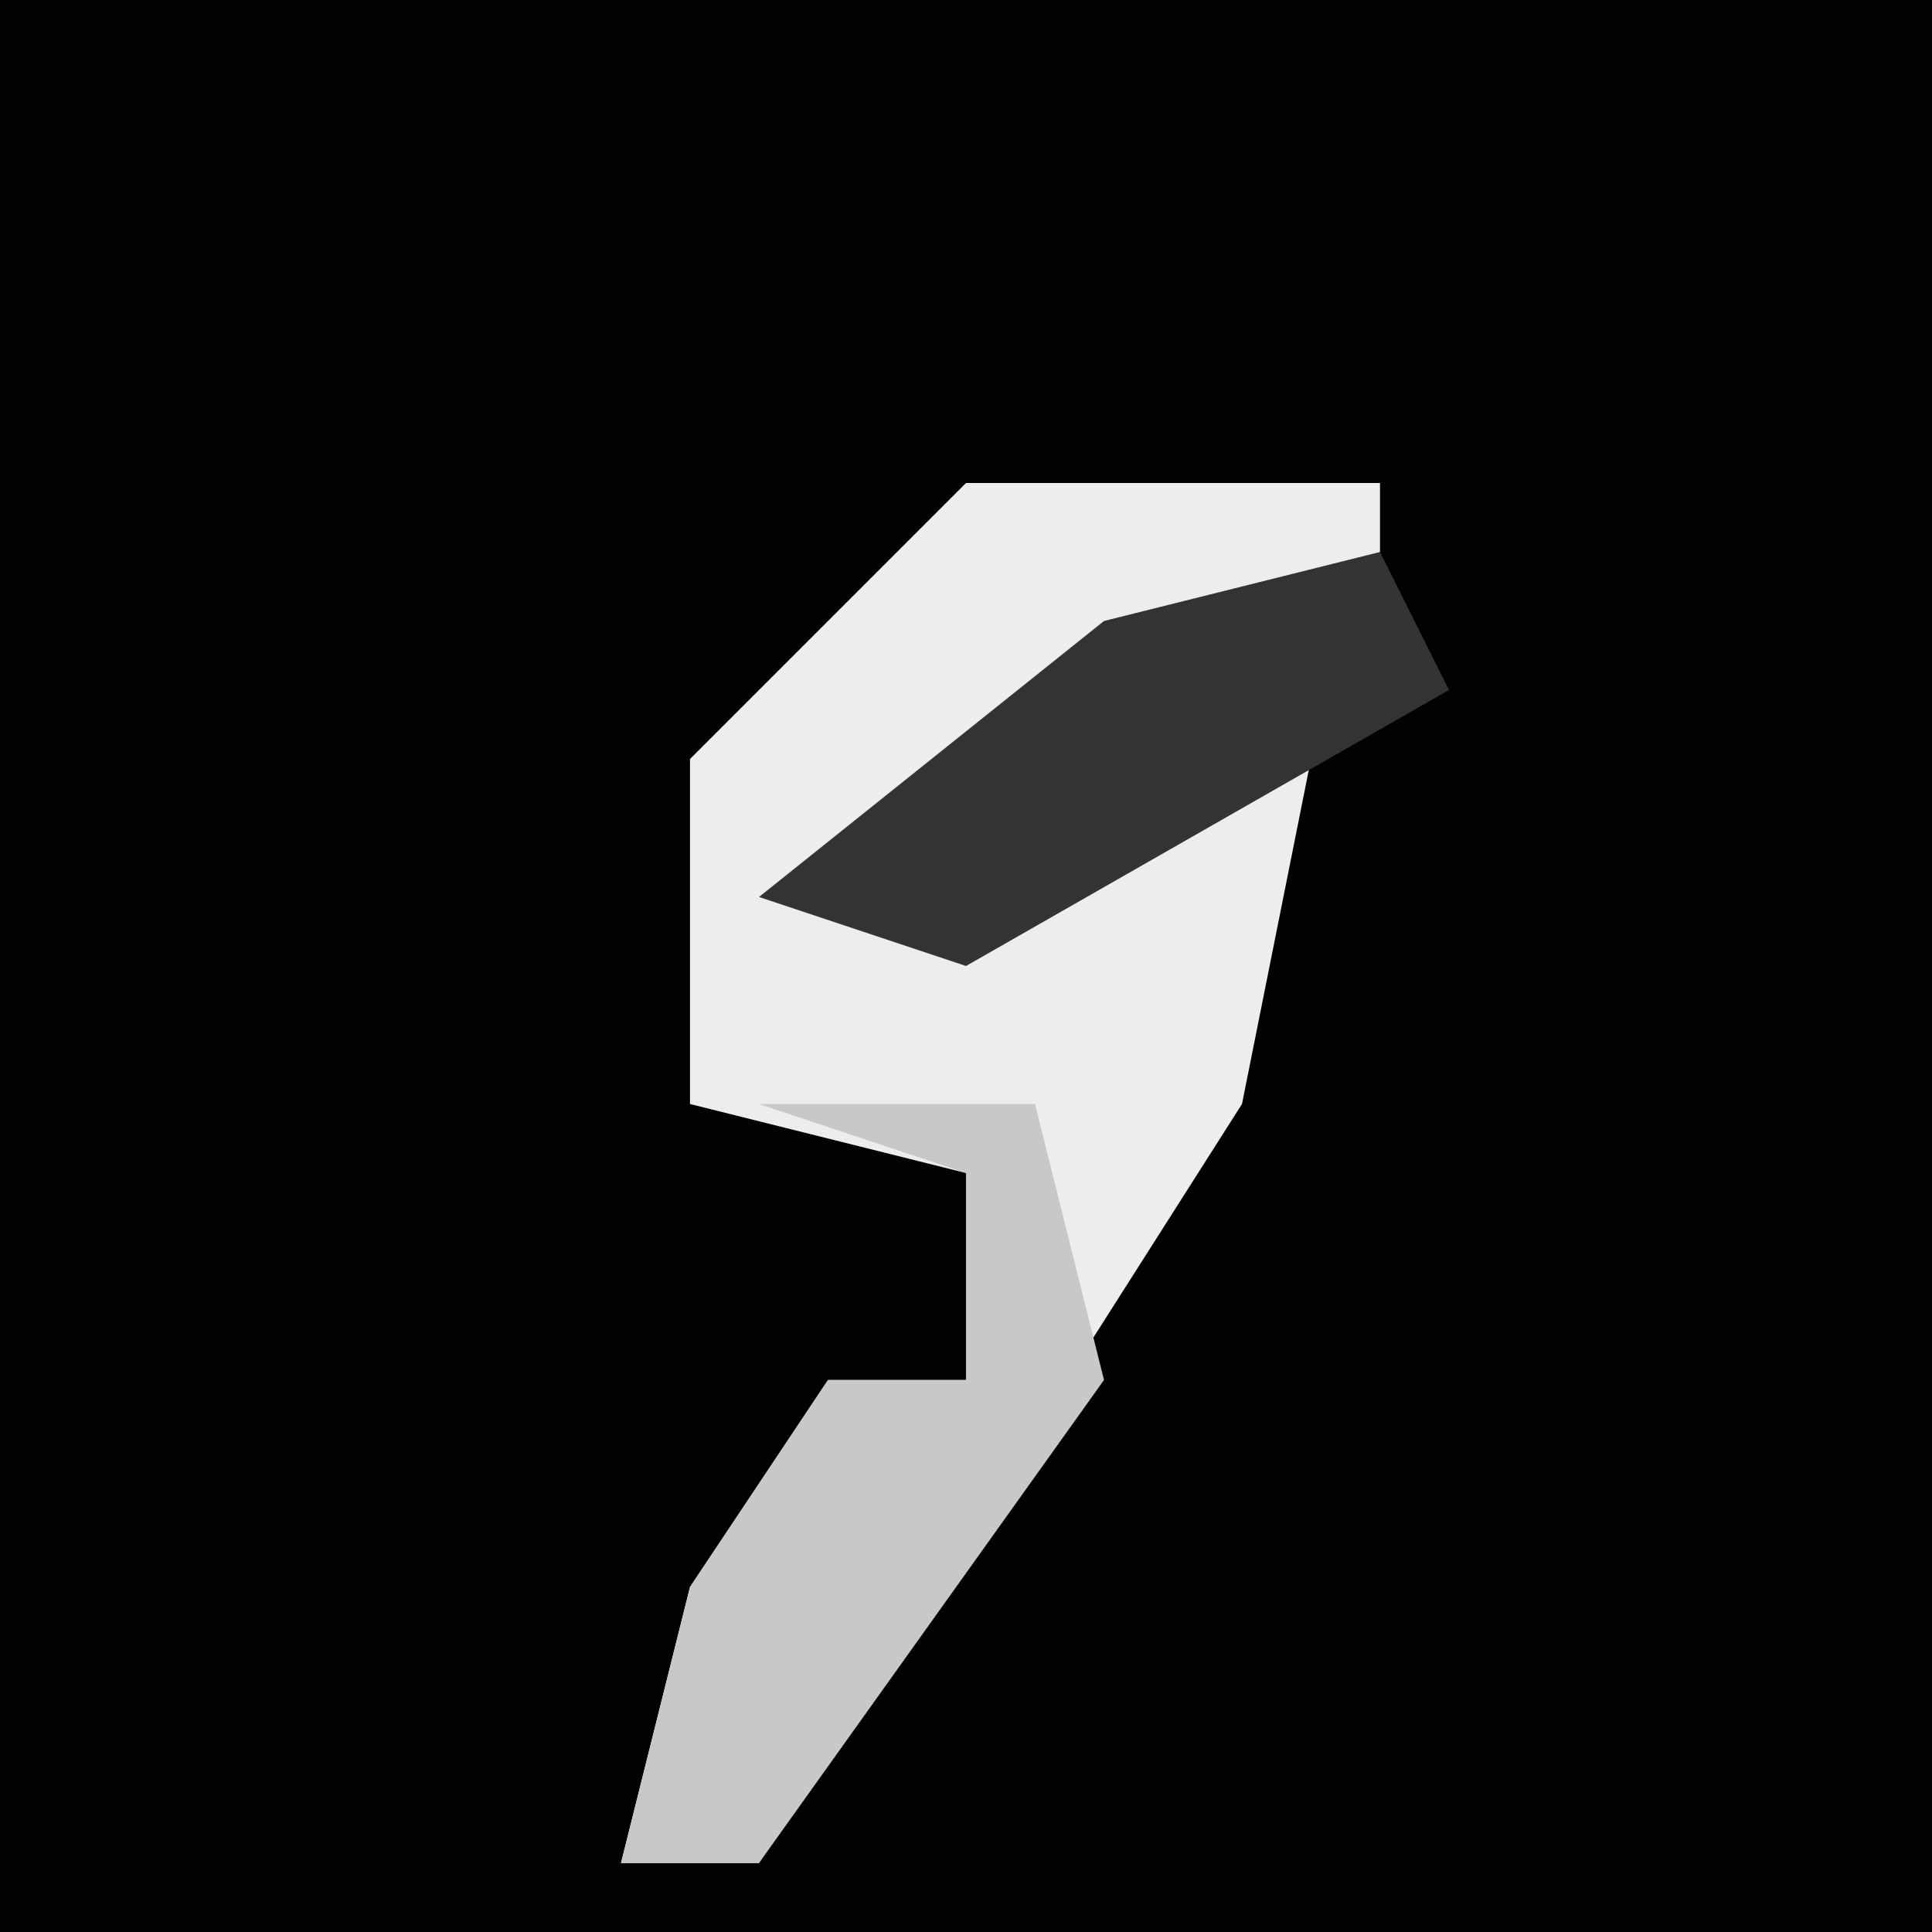 <?xml version="1.0" encoding="UTF-8"?>
<svg version="1.1" xmlns="http://www.w3.org/2000/svg" width="28" height="28">
<path d="M0,0 L28,0 L28,28 L0,28 Z " fill="#020202" transform="translate(0,0)"/>
<path d="M0,0 L6,0 L6,2 L-1,5 L2,5 L5,4 L4,9 L-3,20 L-5,20 L-4,16 L-2,13 L0,13 L0,10 L-4,9 L-4,4 Z " fill="#EDEDED" transform="translate(14,7)"/>
<path d="M0,0 L4,0 L5,4 L0,11 L-2,11 L-1,7 L1,4 L3,4 L3,1 Z " fill="#C8C8C8" transform="translate(11,16)"/>
<path d="M0,0 L1,2 L-6,6 L-9,5 L-4,1 Z " fill="#333333" transform="translate(20,8)"/>
</svg>
